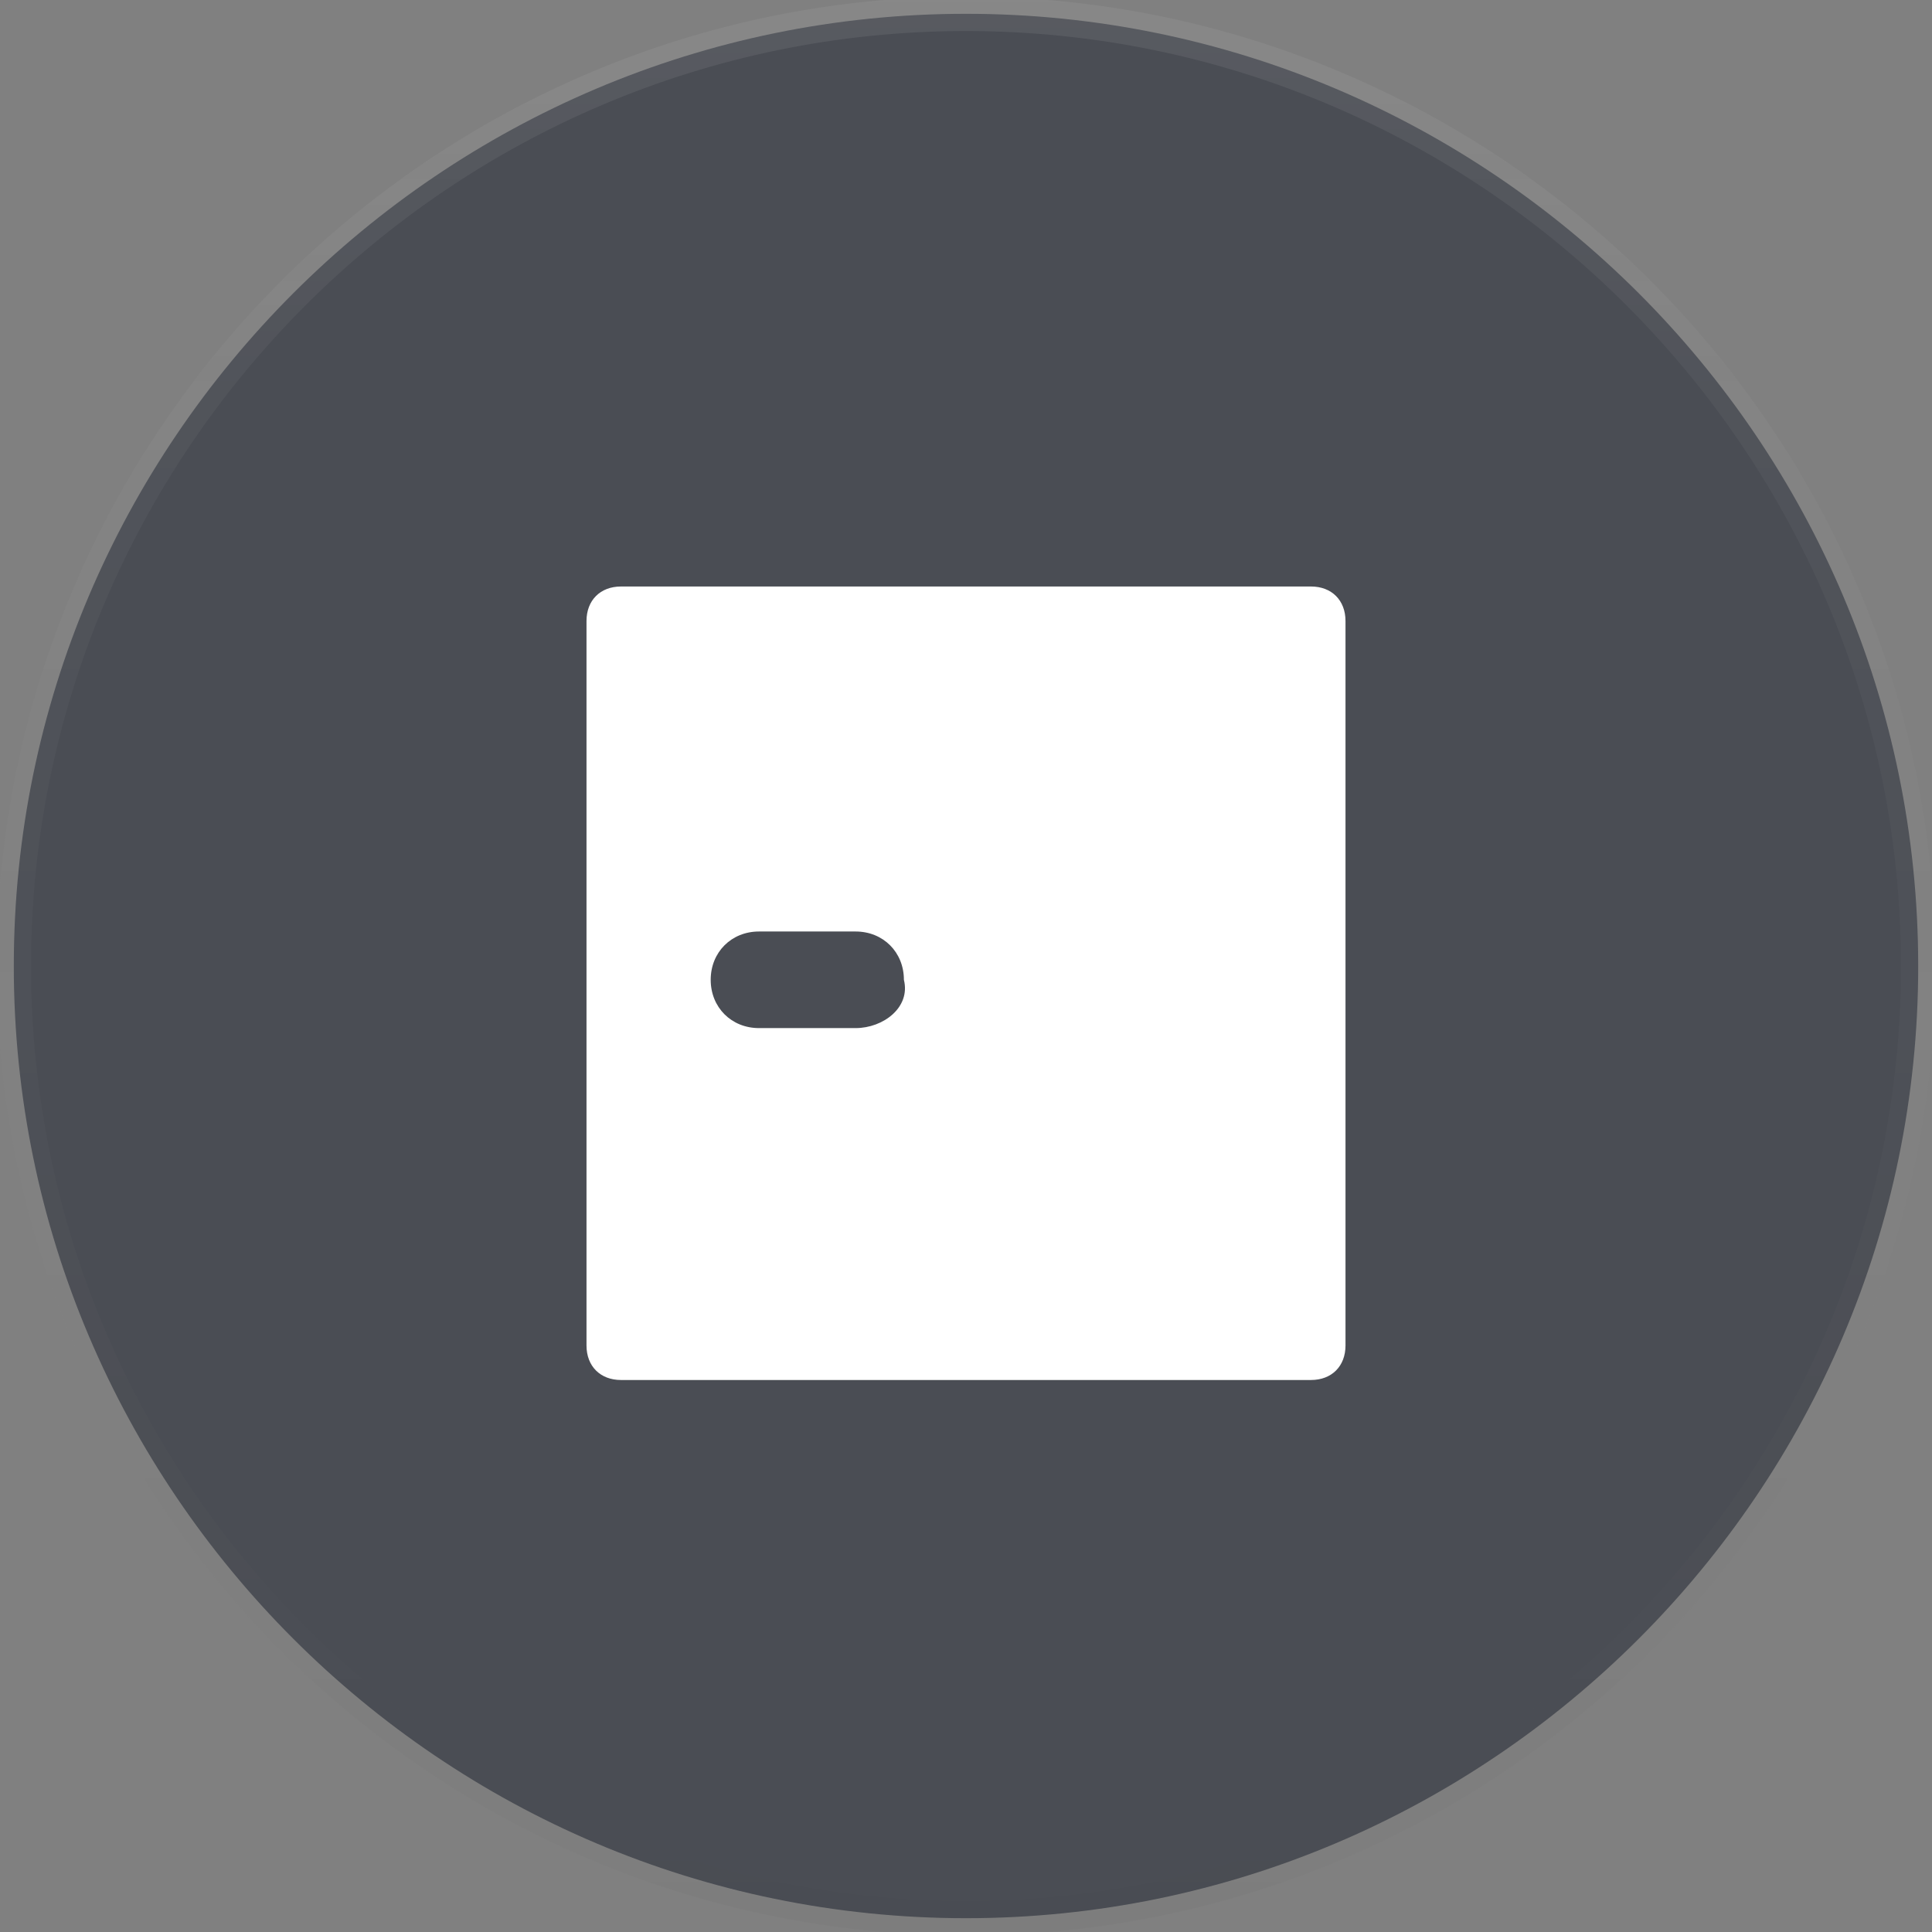 <?xml version="1.0" encoding="utf-8"?>
<!-- Generator: Adobe Illustrator 23.0.4, SVG Export Plug-In . SVG Version: 6.00 Build 0)  -->
<svg version="1.1" id="Layer_1" xmlns="http://www.w3.org/2000/svg" xmlns:xlink="http://www.w3.org/1999/xlink" x="0px" y="0px"
	 viewBox="0 0 28 28" style="enable-background:new 0 0 28 28;" xml:space="preserve">
<rect x="0" y="0" width="28" height="28" fill="#808080" stroke="none"/>
<style type="text/css">
	.st0{opacity:0.5;}
	.st1{fill:#131927;}
	.st2{fill:none;stroke:url(#SVGID_1_);stroke-width:0.5;}
	.st3{fill:none;stroke:url(#SVGID_2_);stroke-width:0.5;}
	.st4{fill:#FFFFFF;}
</style>
<g class="st0">
	<path class="st1" d="M27.8,14c0,7.6-6.2,13.8-13.8,13.8C6.4,27.8,0.2,21.6,0.2,14C0.2,6.4,6.4,0.2,14,0.2
		C21.6,0.2,27.8,6.4,27.8,14z"/>
	
		<linearGradient id="SVGID_1_" gradientUnits="userSpaceOnUse" x1="14" y1="30" x2="14" y2="2.274" gradientTransform="matrix(1 0 0 -1 0 30)">
		<stop  offset="0" style="stop-color:#000000;stop-opacity:0"/>
		<stop  offset="0.8" style="stop-color:#000000;stop-opacity:2.000000e-02"/>
		<stop  offset="1" style="stop-color:#000000;stop-opacity:4.000000e-02"/>
	</linearGradient>
	<path class="st2" d="M27.8,14c0,7.6-6.2,13.8-13.8,13.8C6.4,27.8,0.2,21.6,0.2,14C0.2,6.4,6.4,0.2,14,0.2
		C21.6,0.2,27.8,6.4,27.8,14z"/>
	
		<linearGradient id="SVGID_2_" gradientUnits="userSpaceOnUse" x1="14" y1="30" x2="14" y2="2" gradientTransform="matrix(1 0 0 -1 0 30)">
		<stop  offset="0" style="stop-color:#FFFFFF;stop-opacity:0.12"/>
		<stop  offset="0.2" style="stop-color:#FFFFFF;stop-opacity:6.000000e-02"/>
		<stop  offset="1" style="stop-color:#FFFFFF;stop-opacity:0"/>
	</linearGradient>
	<path class="st3" d="M27.8,14c0,7.6-6.2,13.8-13.8,13.8C6.4,27.8,0.2,21.6,0.2,14C0.2,6.4,6.4,0.2,14,0.2
		C21.6,0.2,27.8,6.4,27.8,14z"/>
</g>
<path class="st4" d="M12.4,14.9H11c-0.4,0-0.7-0.3-0.7-0.7v0c0-0.4,0.3-0.7,0.7-0.7h1.4c0.4,0,0.7,0.3,0.7,0.7v0
	C13.2,14.6,12.8,14.9,12.4,14.9z M19,8.5H9C8.7,8.5,8.5,8.7,8.5,9v10.5c0,0.3,0.2,0.5,0.5,0.5h10c0.3,0,0.5-0.2,0.5-0.5V9
	C19.5,8.7,19.3,8.5,19,8.5z"/>
</svg>
